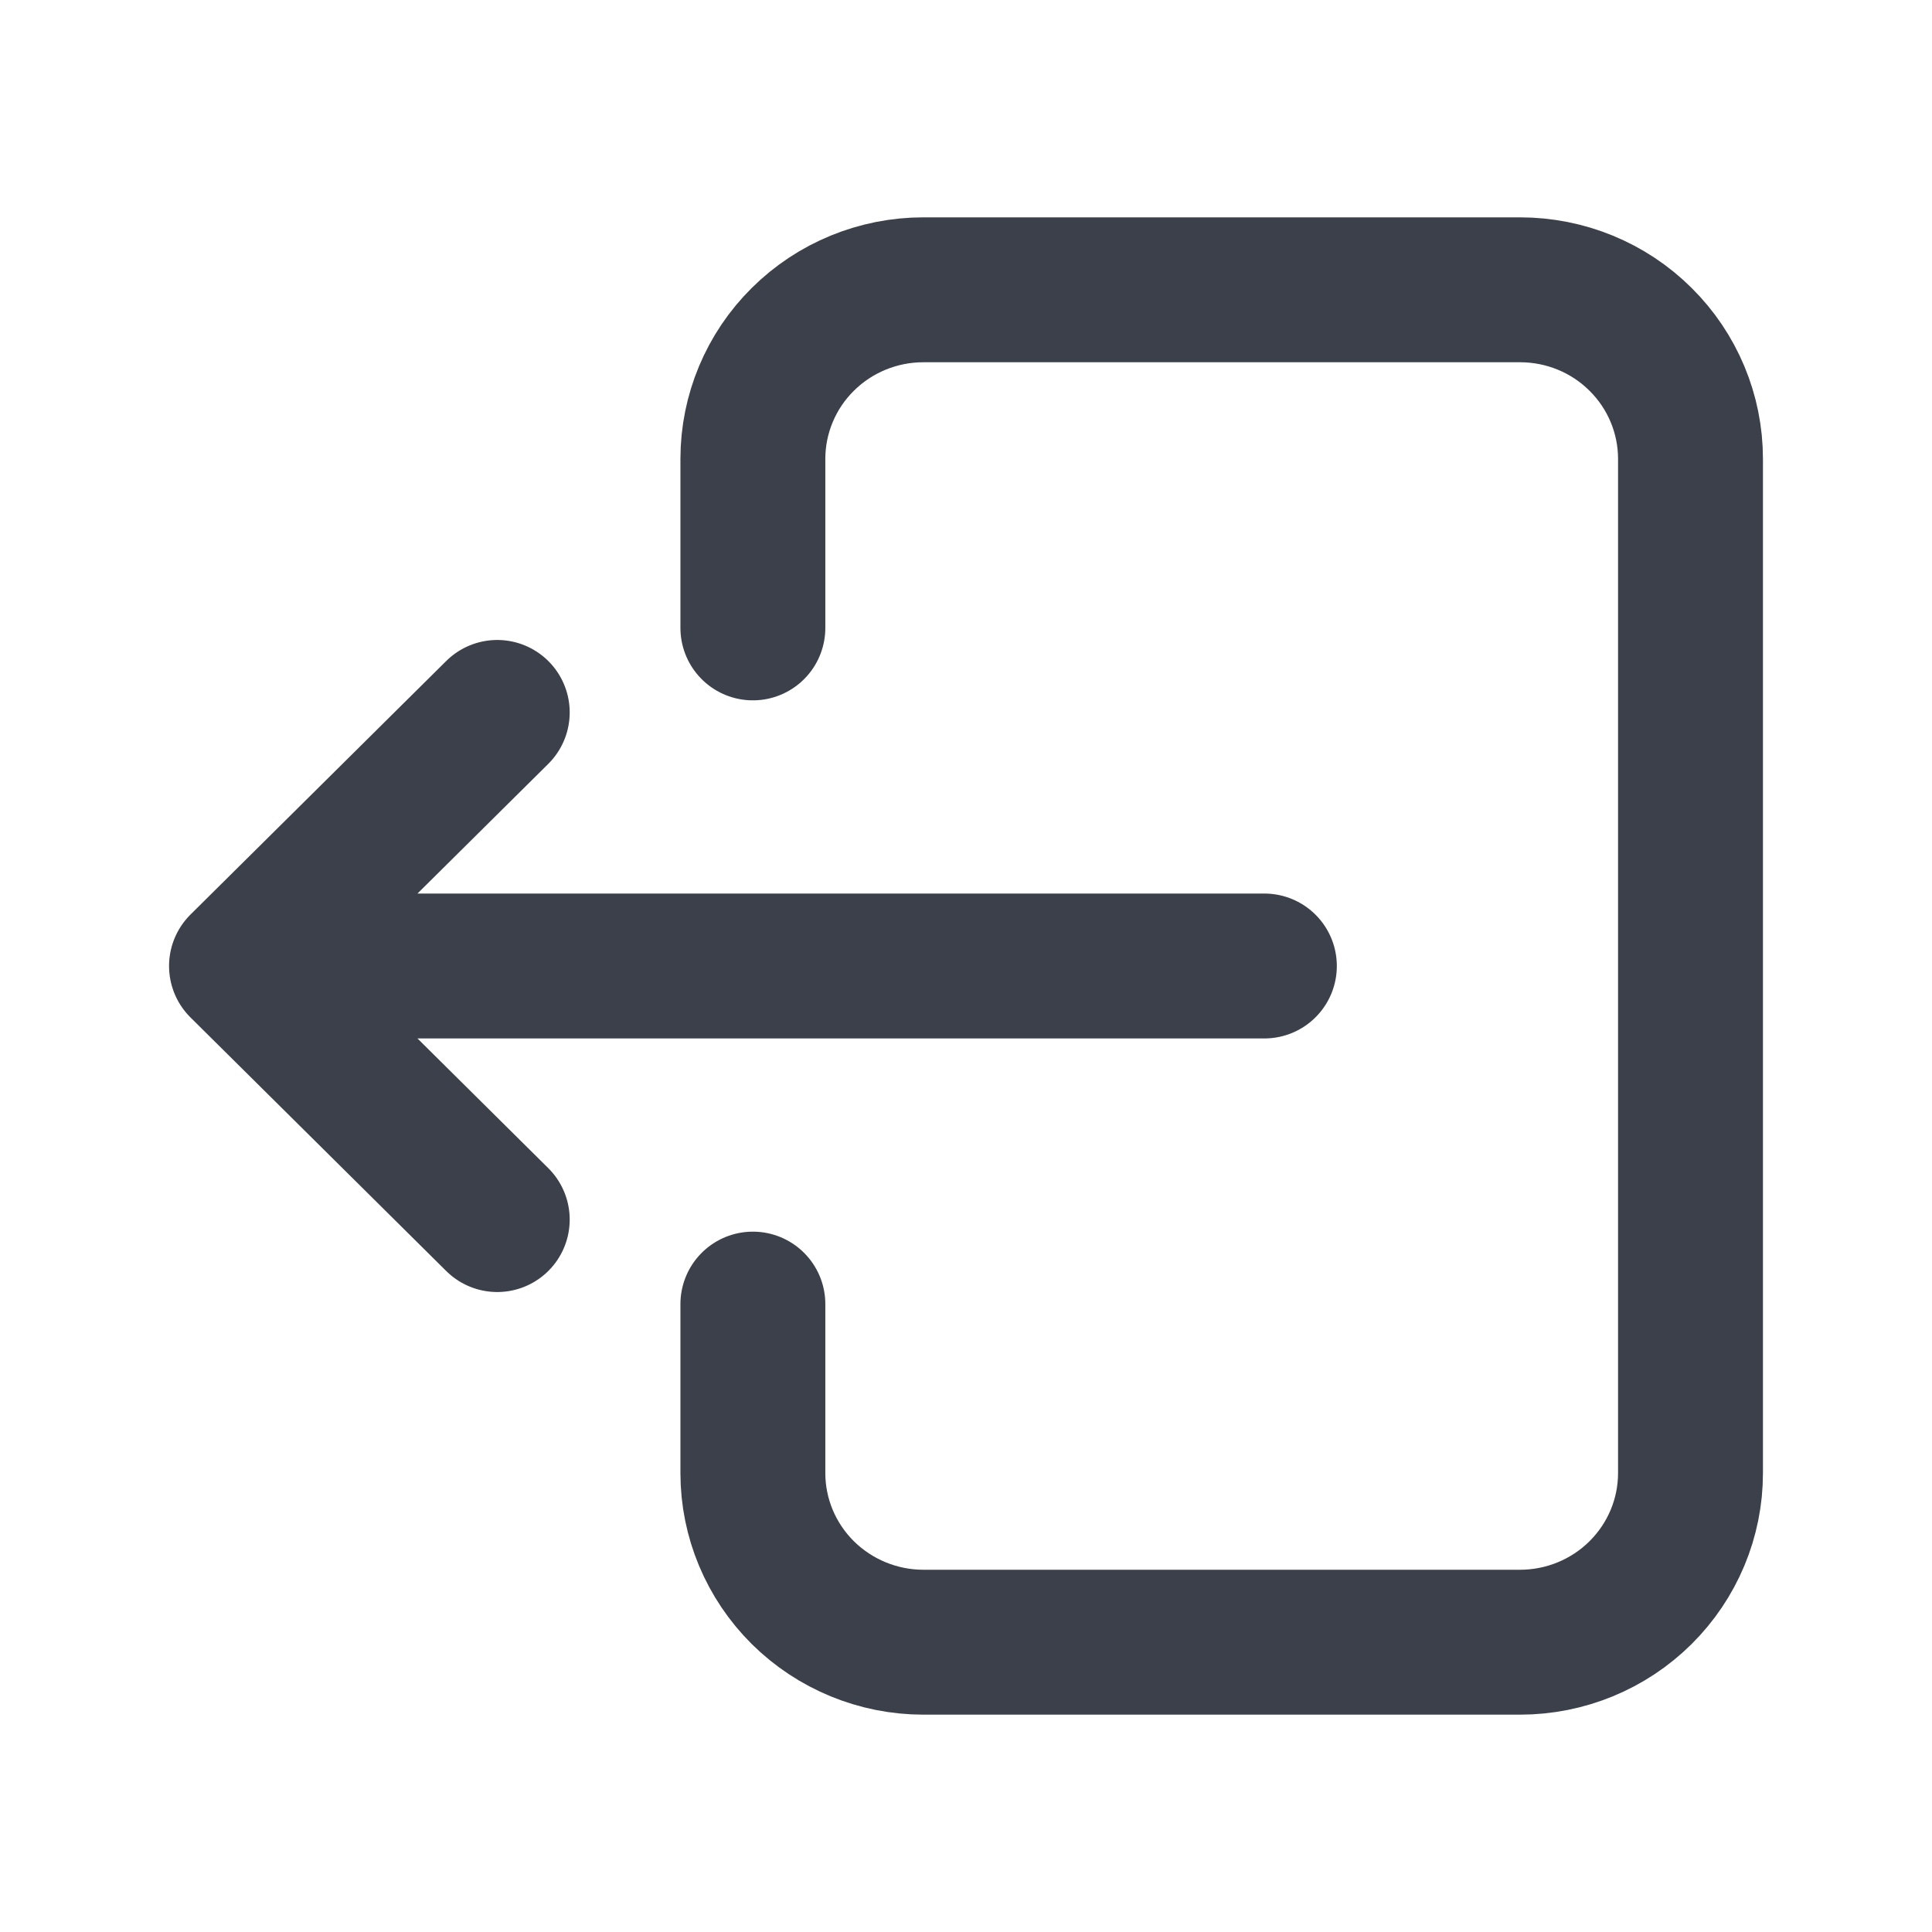 <svg width="16" height="16" viewBox="0 0 16 16" fill="none" xmlns="http://www.w3.org/2000/svg">
<path d="M6.235 10.8V12.2C6.235 12.571 6.384 12.927 6.649 13.19C6.914 13.452 7.273 13.6 7.647 13.6L12.588 13.6C12.963 13.6 13.322 13.452 13.586 13.19C13.851 12.927 14 12.571 14 12.2L14 3.8C14 3.429 13.851 3.072 13.586 2.81C13.322 2.547 12.963 2.4 12.588 2.4L7.647 2.4C7.273 2.4 6.914 2.547 6.649 2.81C6.384 3.072 6.235 3.429 6.235 3.8V5.2M10.471 8L2 8M2 8L4.118 10.1M2 8L4.118 5.9" stroke="#3C404A" stroke-width="1.2" stroke-linecap="round" stroke-linejoin="round"/>
</svg>

